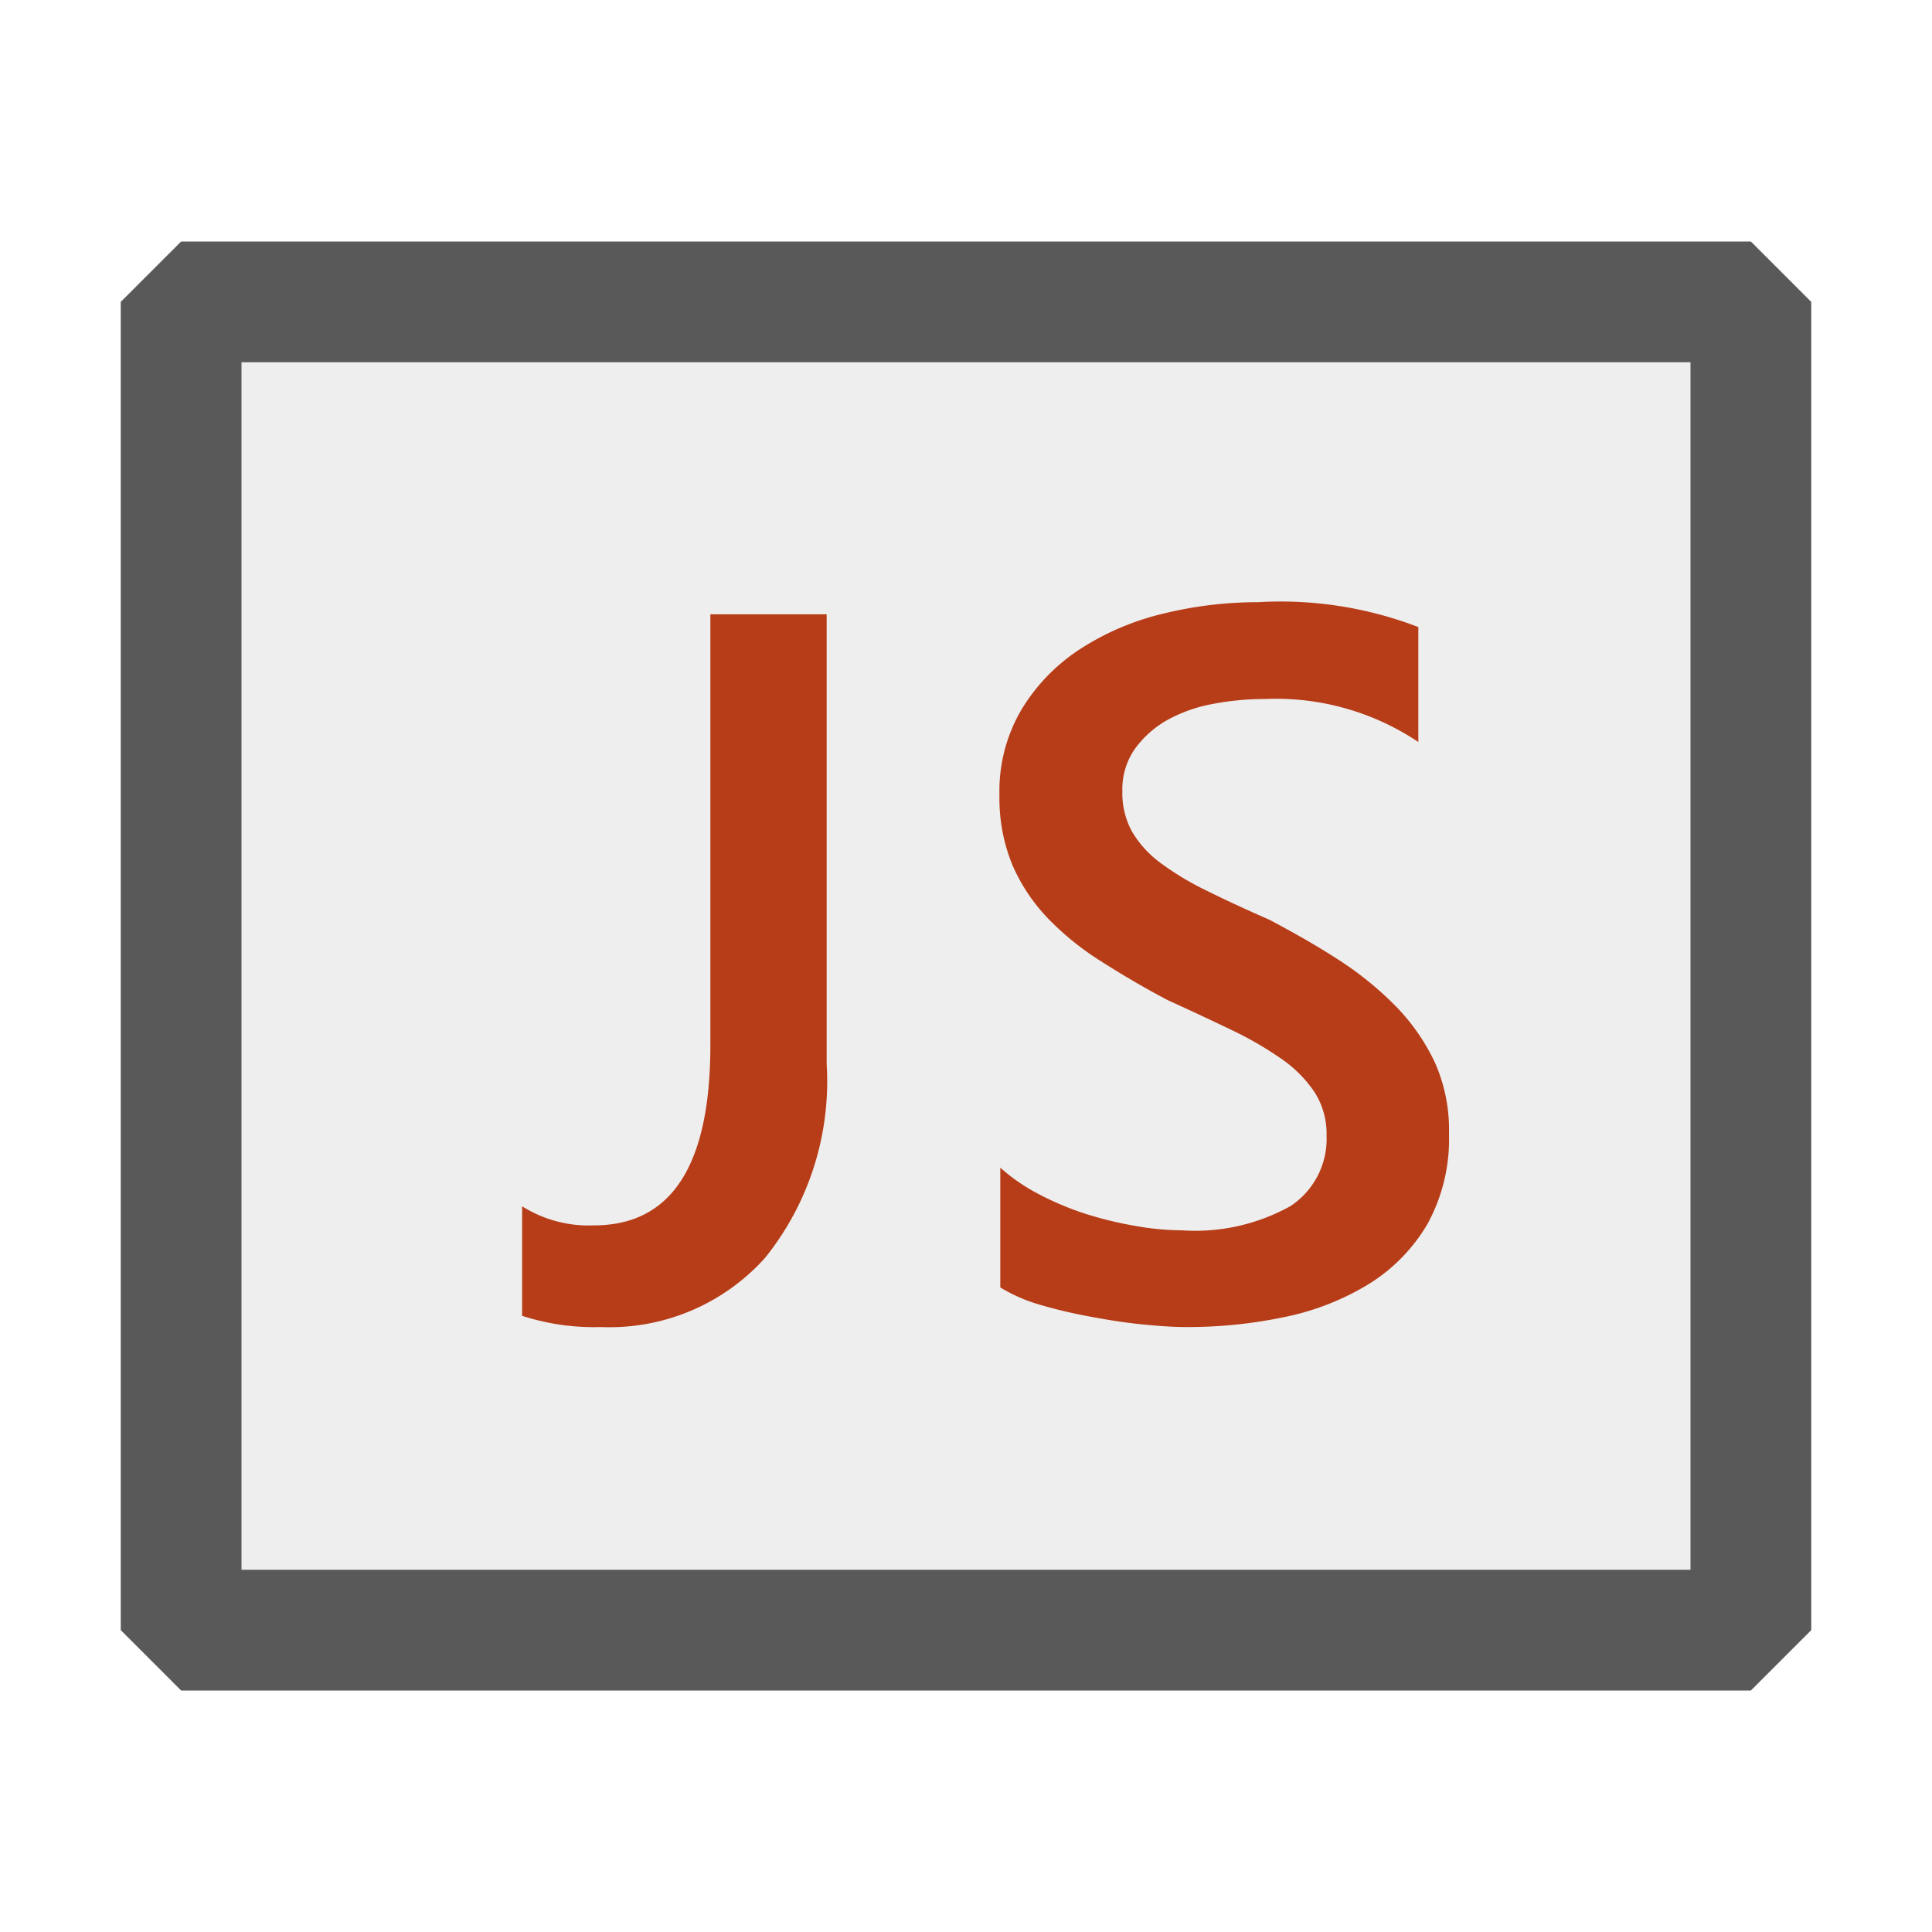 <svg xmlns="http://www.w3.org/2000/svg" viewBox="0 0 16 16">
  <defs>
    <style>.canvas{fill: none; opacity: 0;}.light-defaultgrey-10{fill: #212121; opacity: 0.1;}.light-defaultgrey{fill: #212121; opacity: 1;}.light-orange{fill: #b73d18; opacity: 1;}.cls-1{opacity:0.75;}</style>
  </defs>
  <title>JSProjectNode</title>
  <g id="canvas" class="canvas">
    <path class="canvas" d="M16,16H0V0H16Zm0,0H0V0H16Z" />
  </g>
  <g id="level-1">
    <g class="cls-1">
      <path class="light-defaultgrey-10" d="M14.5,2.5v11H1.5V2.5Z" />
      <path class="light-defaultgrey" d="M14.5,2H1.5L1,2.5v11l.5.5h13l.5-.5V2.5ZM14,13H2V3H14Z" />
    </g>
    <path class="light-orange" d="M6.846,8.812a2.332,2.332,0,0,1-.51,1.605,1.73,1.73,0,0,1-1.36.573,1.929,1.929,0,0,1-.652-.093V9.99a1.034,1.034,0,0,0,.595.158q.963,0,.964-1.49V5.087h.963Z" />
    <path class="light-orange" d="M8.284,10.662V9.67a1.535,1.535,0,0,0,.318.219,2.465,2.465,0,0,0,.39.164,3.116,3.116,0,0,0,.413.1,2.236,2.236,0,0,0,.381.036,1.622,1.622,0,0,0,.9-.2.667.667,0,0,0,.3-.587.639.639,0,0,0-.1-.358,1.048,1.048,0,0,0-.278-.278,2.92,2.92,0,0,0-.419-.241c-.16-.077-.331-.157-.516-.241-.2-.105-.38-.212-.55-.32a2.349,2.349,0,0,1-.444-.358,1.505,1.505,0,0,1-.295-.443,1.456,1.456,0,0,1-.107-.579,1.329,1.329,0,0,1,.184-.71,1.561,1.561,0,0,1,.486-.5,2.2,2.2,0,0,1,.686-.292,3.281,3.281,0,0,1,.785-.095,3.183,3.183,0,0,1,1.328.206v.952a2.117,2.117,0,0,0-1.271-.356,2.27,2.27,0,0,0-.427.04,1.245,1.245,0,0,0-.381.134A.84.84,0,0,0,9.4,6.2a.583.583,0,0,0-.105.353.658.658,0,0,0,.081.336.881.881,0,0,0,.237.259,2.366,2.366,0,0,0,.38.228q.225.112.52.241c.2.106.394.216.573.332a2.763,2.763,0,0,1,.474.385,1.7,1.7,0,0,1,.324.467A1.373,1.373,0,0,1,12,9.391a1.462,1.462,0,0,1-.178.745,1.444,1.444,0,0,1-.48.494,2.159,2.159,0,0,1-.694.275,3.9,3.9,0,0,1-.83.085c-.1,0-.217-.008-.358-.022s-.288-.037-.435-.065a3.99,3.99,0,0,1-.421-.1A1.353,1.353,0,0,1,8.284,10.662Z" />
  </g>
</svg>
